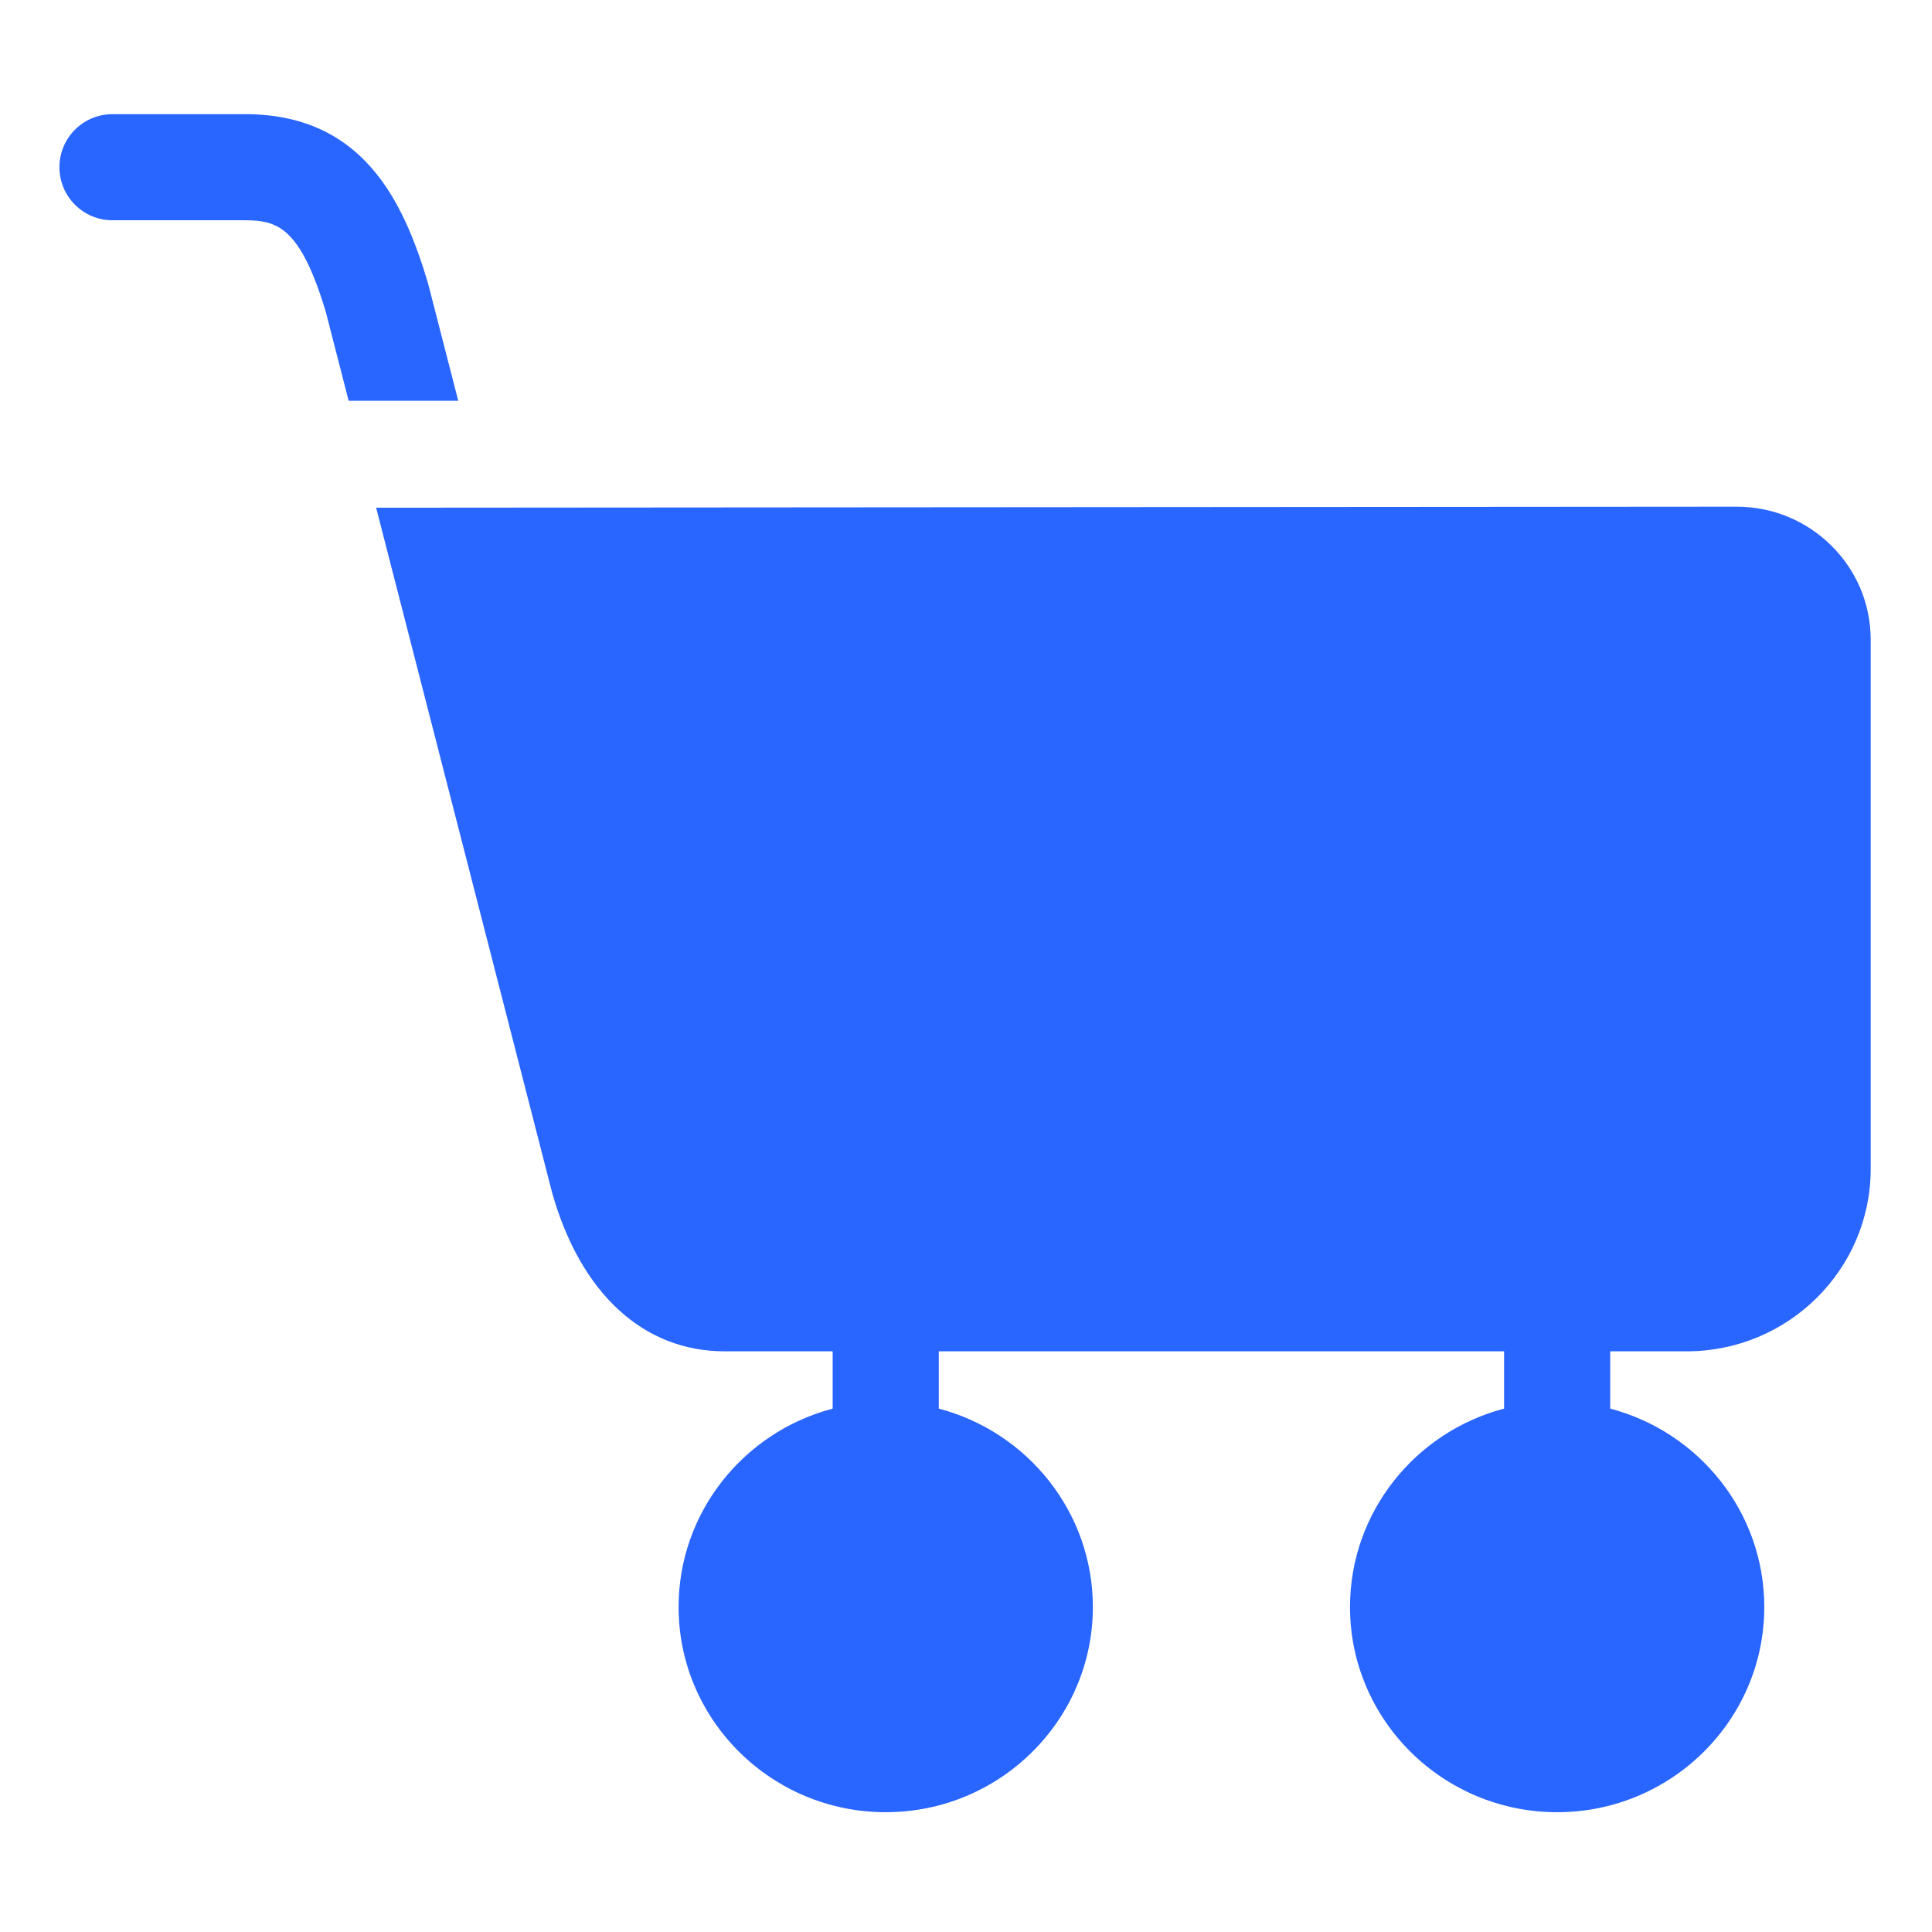 <?xml version="1.0"?>
<svg xmlns="http://www.w3.org/2000/svg" height="512px" viewBox="-21 -41 682.667 682" width="512px"><g><path d="m130.352 59.18c-.059-.234-.121-.473-.195-.707-8.793-29.41-23.355-59.473-64.648-59.473h-46.758c-10.355 0-18.75 8.395-18.75 18.75s8.395 18.75 18.75 18.75h46.758c11.398 0 19.555 2.262 28.617 32.375l8.066 31.398h38.723zm0 0" data-original="#000000" class="active-path" data-old_color="#000000" fill="#2965FF"/><path d="m626.02 151.383c-8.945-8.824-20.805-13.676-33.41-13.676h-.039l-480.664.355 62.086 241.652c.039.145.078.293.117.438 10.066 35.59 32.277 56 60.938 56h38.172v20.246c-31.305 8.223-54.438 36.531-54.438 70.098 0 39.98 32.828 72.508 73.188 72.508s73.191-32.527 73.191-72.508c0-33.566-23.137-61.875-54.441-70.098v-20.246h199.742v20.246c-31.305 8.223-54.441 36.531-54.441 70.098 0 39.98 32.832 72.508 73.191 72.508 40.359 0 73.191-32.527 73.191-72.508 0-33.566-23.141-61.875-54.441-70.098v-20.246h27.031c35.844 0 65.008-28.898 65.008-64.426v-186.988c0-12.617-4.965-24.465-13.98-33.355zm0 0" data-original="#000000" class="active-path" data-old_color="#000000" fill="#2965FF"/></g> </svg>
